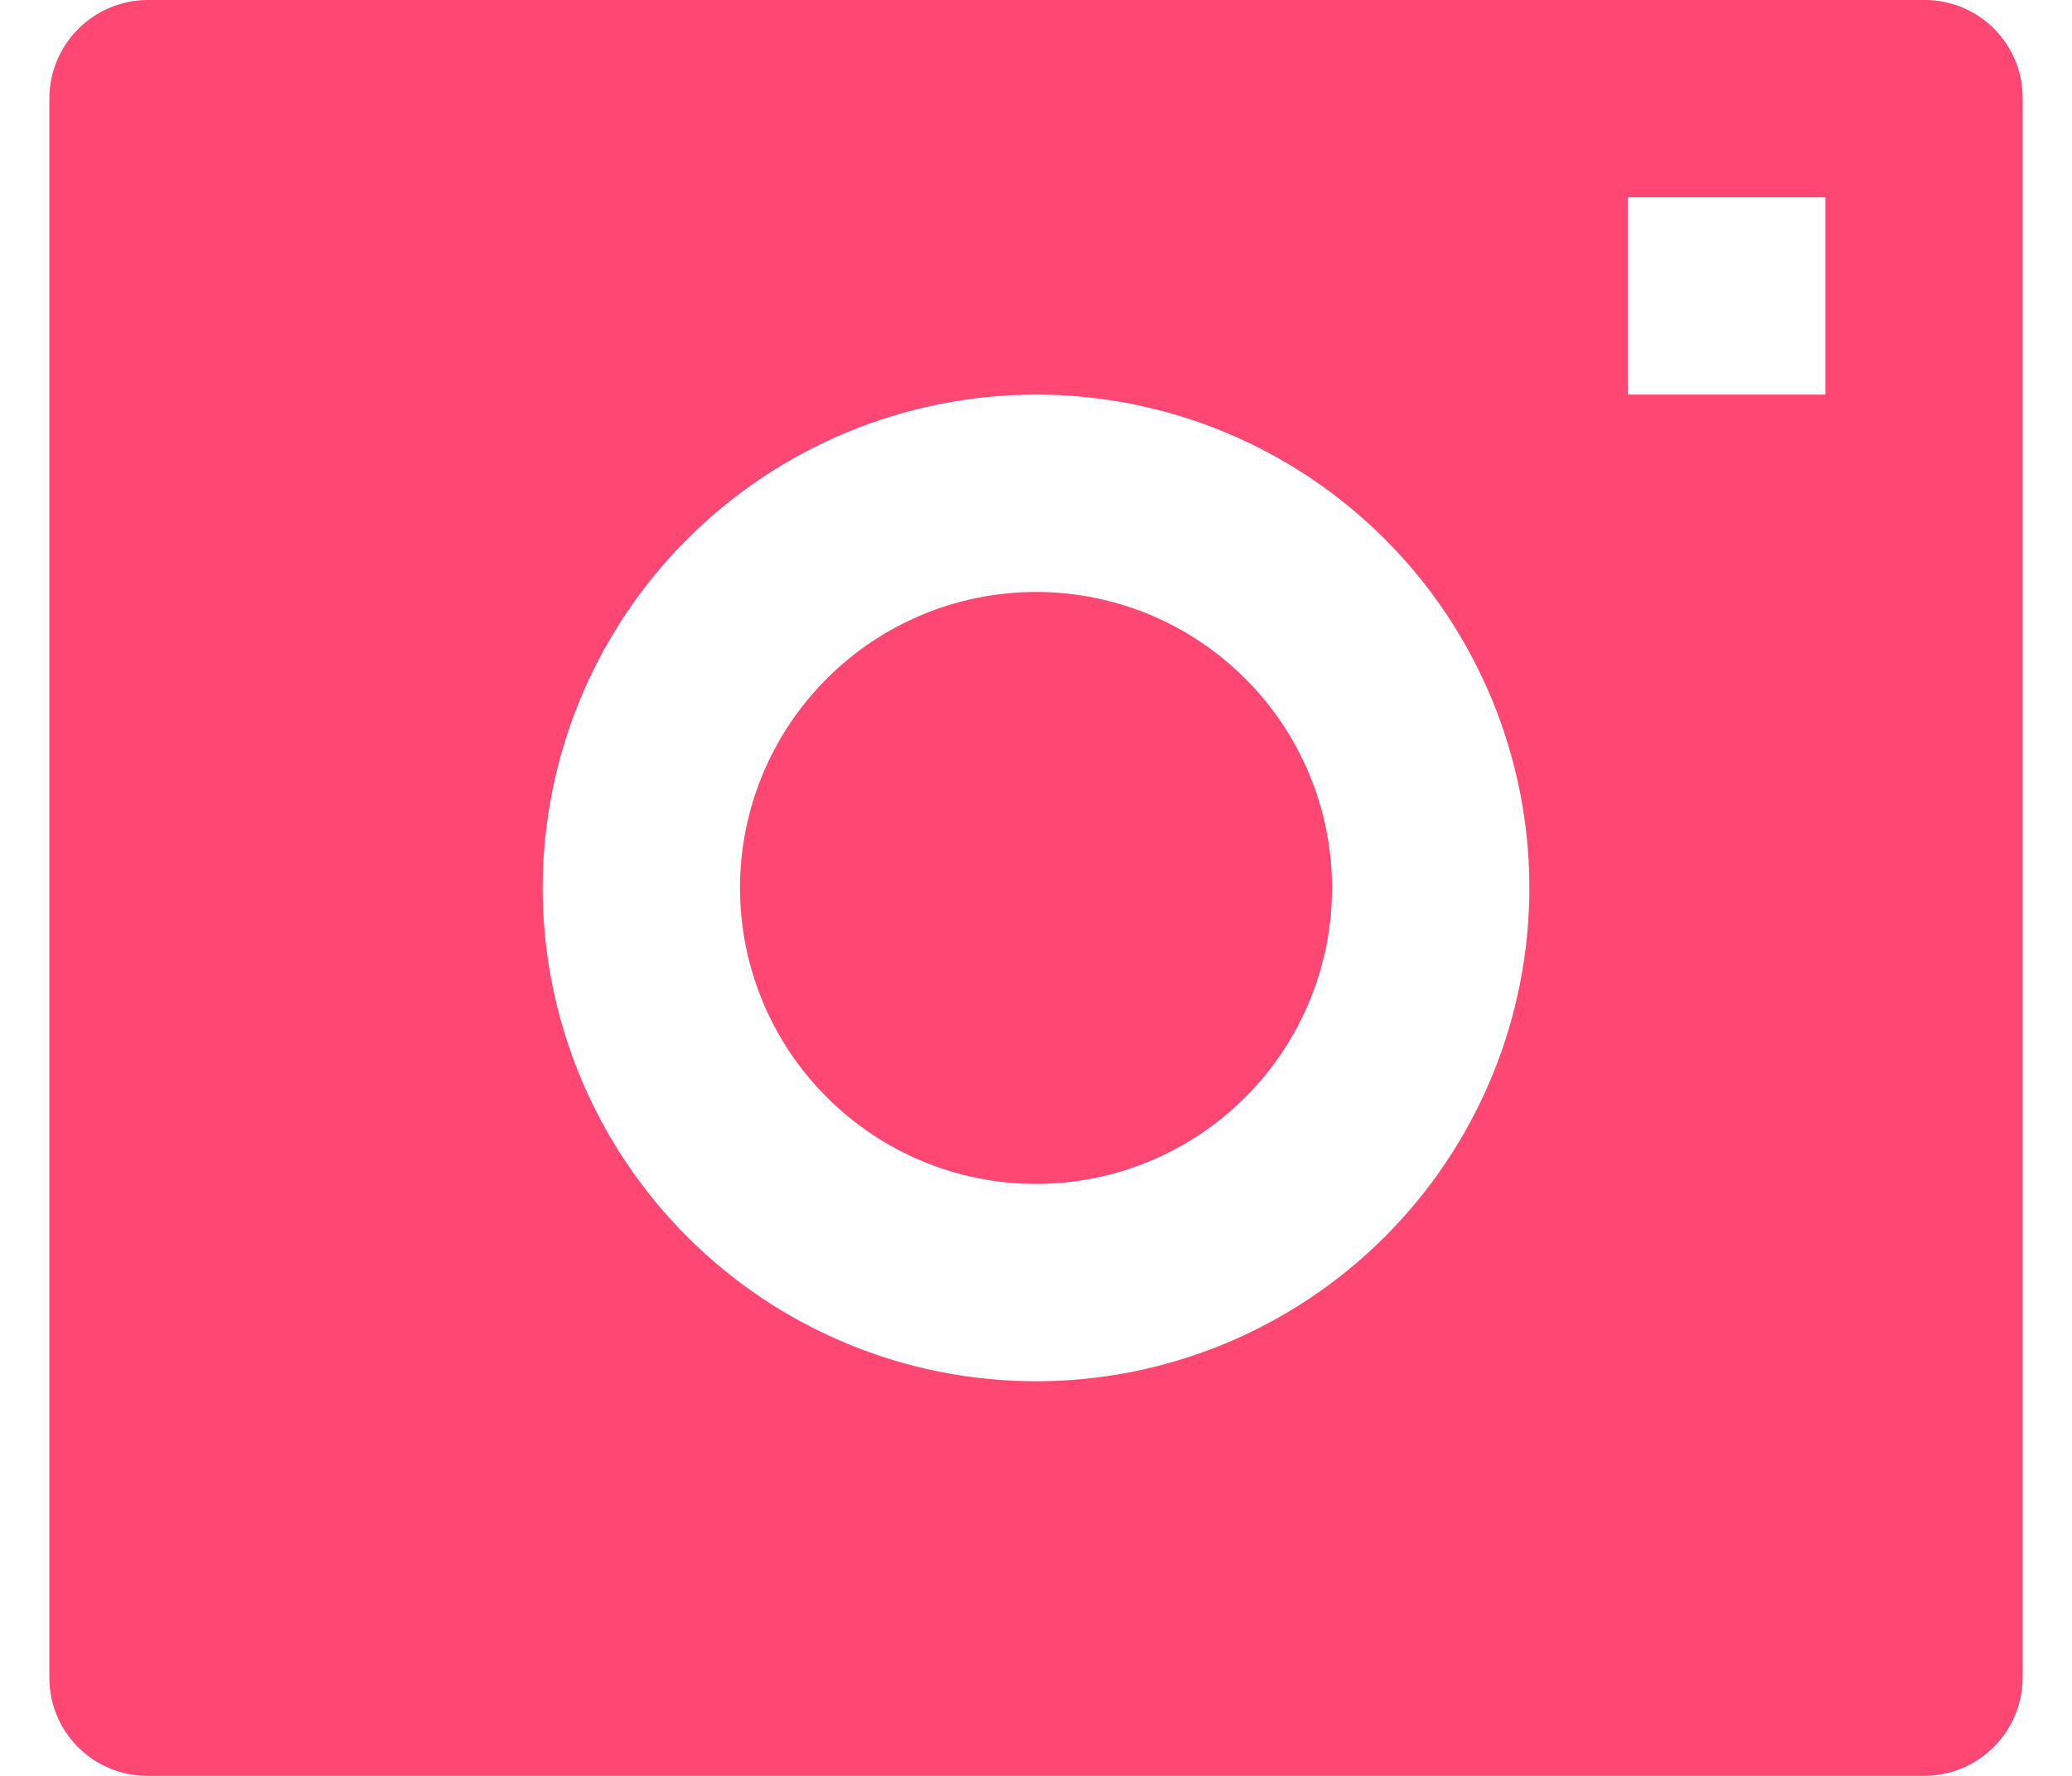 <svg width="28" height="24" viewBox="0 0 28 24" fill="none" xmlns="http://www.w3.org/2000/svg">
<path d="M0.667 1.324C0.669 0.974 0.809 0.639 1.057 0.391C1.304 0.143 1.639 0.003 1.989 0H26.011C26.741 0 27.333 0.593 27.333 1.324V22.676C27.331 23.026 27.191 23.361 26.943 23.609C26.696 23.857 26.361 23.997 26.011 24H1.989C1.638 24 1.302 23.86 1.054 23.612C0.806 23.363 0.667 23.027 0.667 22.676V1.324ZM14 16C12.939 16 11.922 15.579 11.172 14.828C10.421 14.078 10 13.061 10 12C10 10.939 10.421 9.922 11.172 9.172C11.922 8.421 12.939 8 14 8C15.061 8 16.078 8.421 16.828 9.172C17.579 9.922 18 10.939 18 12C18 13.061 17.579 14.078 16.828 14.828C16.078 15.579 15.061 16 14 16ZM14 18.667C15.768 18.667 17.464 17.964 18.714 16.714C19.964 15.464 20.667 13.768 20.667 12C20.667 10.232 19.964 8.536 18.714 7.286C17.464 6.036 15.768 5.333 14 5.333C12.232 5.333 10.536 6.036 9.286 7.286C8.036 8.536 7.333 10.232 7.333 12C7.333 13.768 8.036 15.464 9.286 16.714C10.536 17.964 12.232 18.667 14 18.667ZM22 2.667V5.333H24.667V2.667H22Z" fill="#FF4773"/>
</svg>
